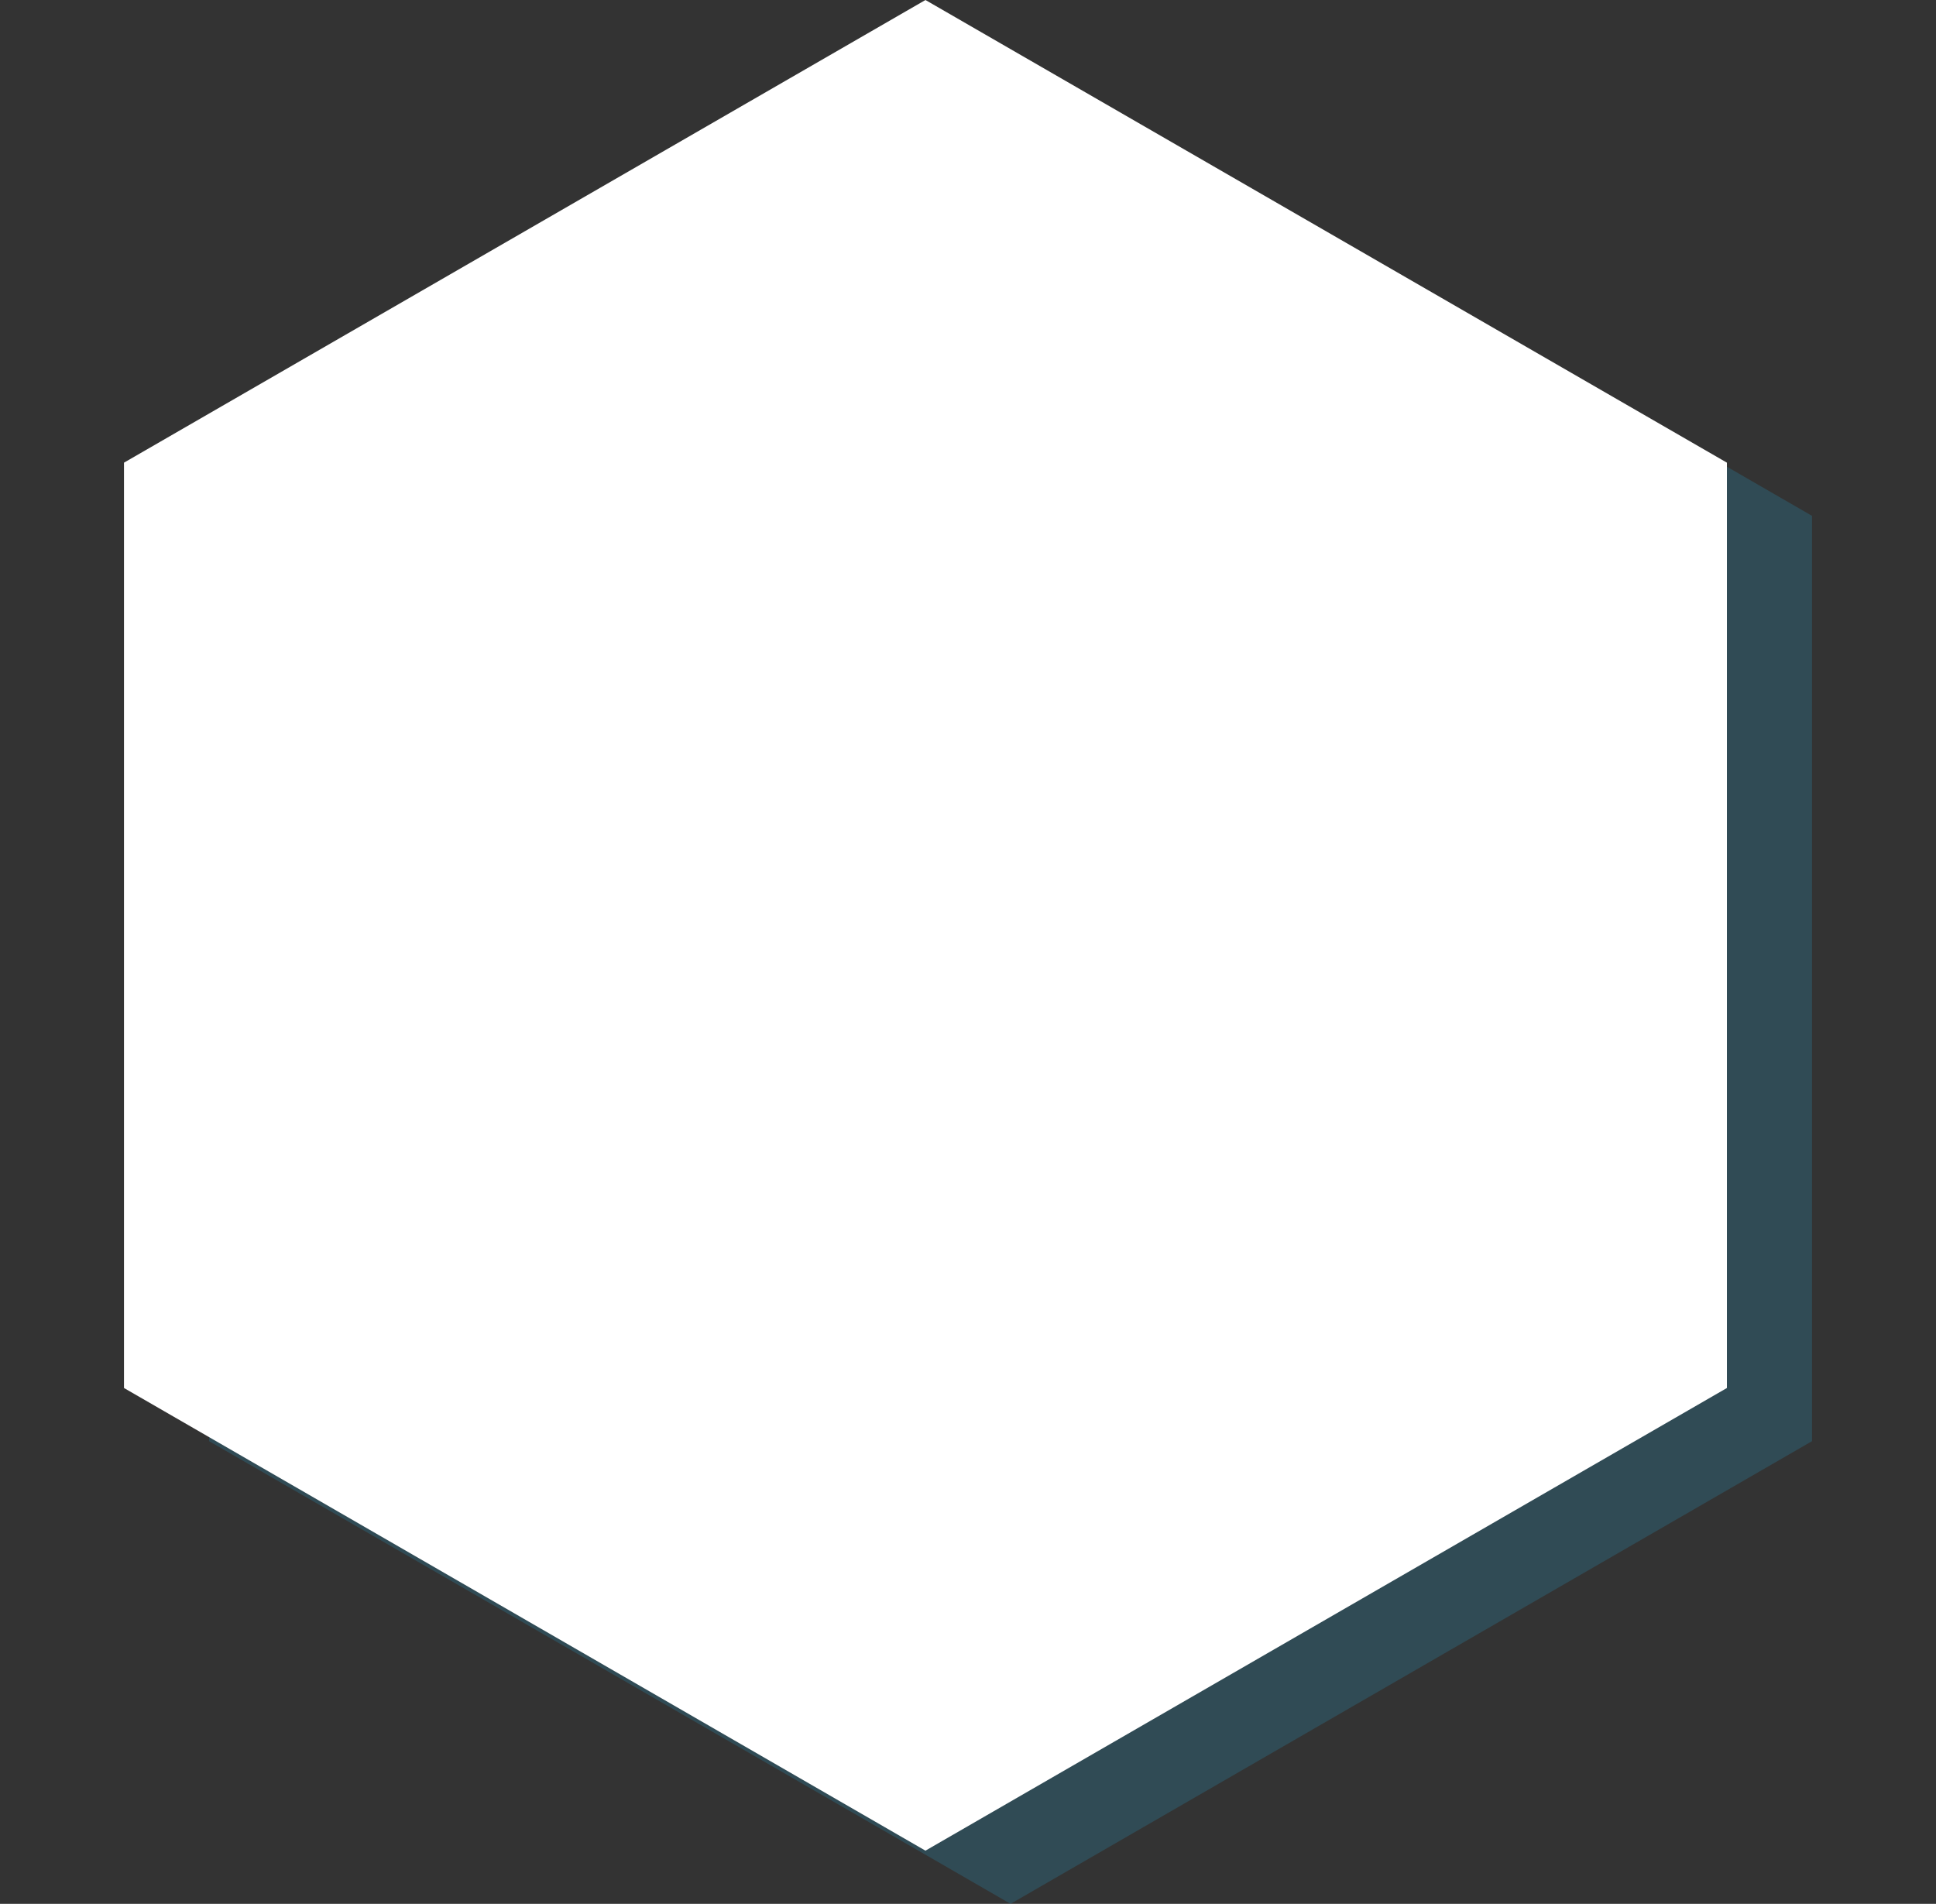 <?xml version="1.0" encoding="UTF-8"?>
<svg width="728px" height="716px" viewBox="0 0 728 716" version="1.1" xmlns="http://www.w3.org/2000/svg" xmlns:xlink="http://www.w3.org/1999/xlink">
    <rect x="0" y="0" width="728" height="716" fill="#333333" stroke="none"/>
    <title>Group 3</title>
    <g id="Page-1" stroke="none" stroke-width="1" fill="none" fill-rule="evenodd">
        <g id="Indigo-Carbon-Week---Partners-section-rework---module-redesigns" transform="translate(-373, -2649)">
            <g id="Group-3" transform="translate(373, 2649)">
                <polygon id="Polygon-Copy" fill-opacity="0.2" fill="#26AAE0" points="380 20 681.377 194 681.377 542 380 716 78.623 542 78.623 194"></polygon>
                <polygon id="Polygon-Copy" fill="#FFFFFF" points="348 0 649.377 174 649.377 522 348 696 46.623 522 46.623 174"></polygon>
            </g>
        </g>
    </g>
</svg>